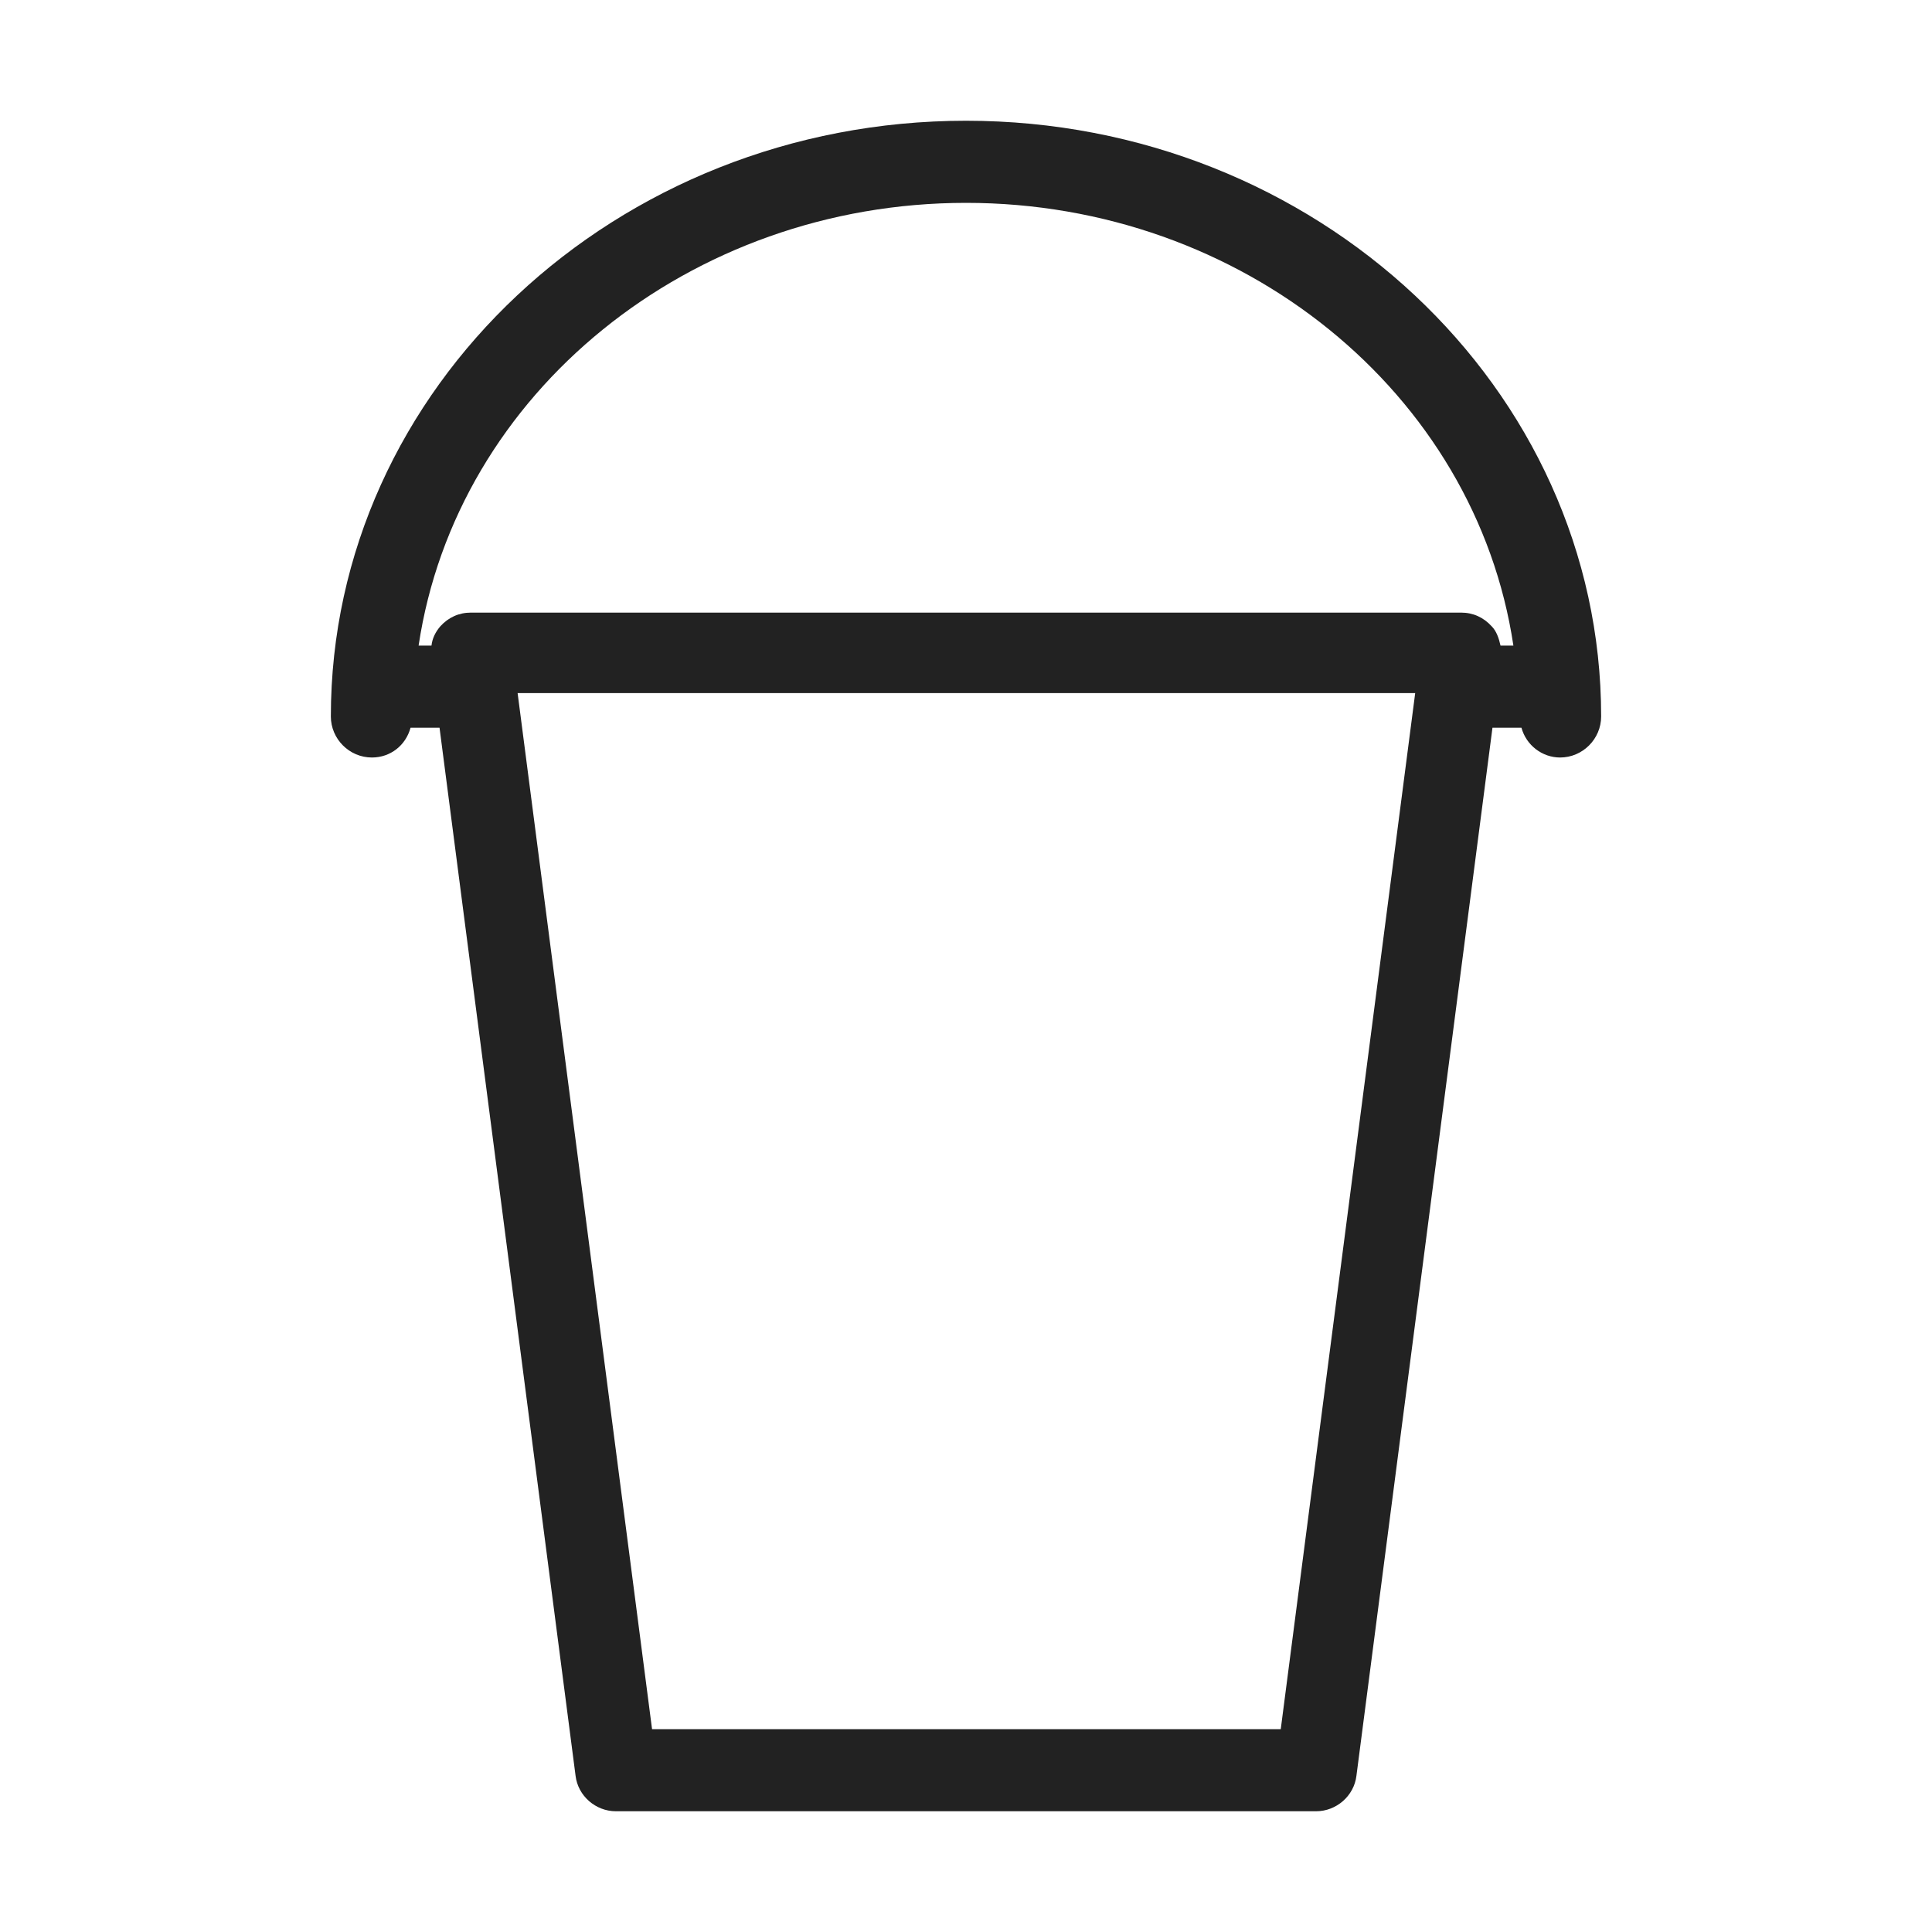 <svg width="24" height="24" viewBox="0 0 24 24" fill="none" xmlns="http://www.w3.org/2000/svg">
<g id="bucket_S 1">
<path id="Vector" d="M12 1.5C7.65 1.5 4.11 4.82 4.11 8.9C4.11 9.18 4.34 9.41 4.62 9.41C4.85 9.41 5.04 9.26 5.1 9.04H5.46L7.15 22.06C7.18 22.31 7.4 22.5 7.65 22.5H16.35C16.6 22.5 16.82 22.31 16.85 22.06L18.54 9.04H18.9C18.96 9.26 19.16 9.41 19.38 9.41C19.66 9.41 19.89 9.18 19.89 8.9C19.89 4.82 16.35 1.5 12 1.5V1.5ZM8.1 21.48L6.43 8.61H17.58L15.91 21.48H8.1V21.48ZM12 2.52C15.43 2.52 18.33 4.88 18.8 8.02H18.64C18.62 7.93 18.59 7.84 18.53 7.78C18.43 7.67 18.3 7.61 18.15 7.61H5.85C5.7 7.61 5.57 7.67 5.47 7.78C5.41 7.85 5.37 7.93 5.36 8.02H5.2C5.67 4.88 8.57 2.52 12 2.52V2.52Z" fill="#222222"/>
</g>
</svg>
